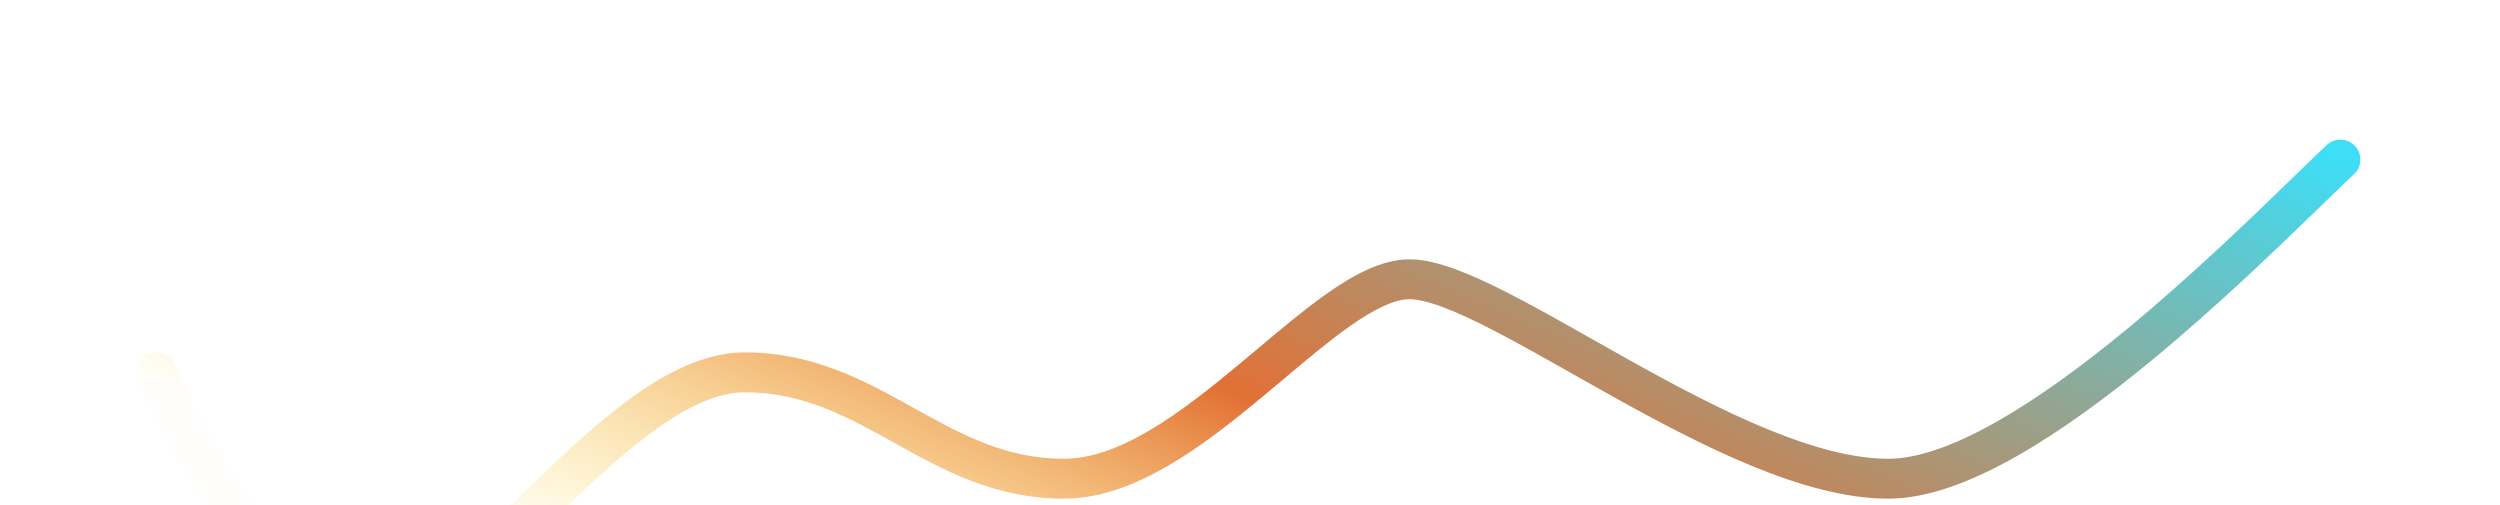 <svg width="188" height="38" viewBox="0 0 188 38" fill="none" xmlns="http://www.w3.org/2000/svg">
<g filter="url(#filter0_d_40_421)">
<path fill-rule="evenodd" clip-rule="evenodd" d="M177.094 0.974C177.661 1.578 177.63 2.527 177.026 3.094C176.379 3.701 175.561 4.494 174.604 5.422C171.435 8.493 166.747 13.037 161.73 17.163C158.456 19.856 154.992 22.415 151.655 24.307C148.355 26.178 145.004 27.5 142 27.5C138.779 27.5 135.25 26.478 131.757 25.044C128.245 23.602 124.647 21.691 121.271 19.811C120.235 19.234 119.225 18.663 118.243 18.108C115.991 16.835 113.892 15.648 111.993 14.68C110.638 13.989 109.43 13.434 108.388 13.054C107.326 12.666 106.54 12.5 106 12.5C104.912 12.5 103.427 13.172 101.454 14.568C99.924 15.651 98.298 17.018 96.542 18.494C96.09 18.874 95.629 19.261 95.159 19.652C92.906 21.53 90.474 23.475 87.972 24.949C85.478 26.418 82.781 27.5 80 27.5C74.812 27.5 70.918 25.337 67.37 23.366L67.272 23.311C63.644 21.296 60.36 19.5 56 19.5C54.072 19.5 51.889 20.468 49.453 22.193C47.041 23.9 44.583 26.2 42.111 28.58C41.805 28.875 41.499 29.172 41.192 29.468C39.059 31.53 36.917 33.6 34.887 35.207C32.626 36.998 30.167 38.5 27.742 38.5C25.271 38.5 22.972 36.96 21.053 35.112C19.084 33.215 17.246 30.731 15.686 28.313C14.118 25.884 12.794 23.463 11.864 21.655C11.398 20.749 11.029 19.993 10.775 19.462C10.649 19.197 10.551 18.987 10.484 18.843C10.451 18.77 10.425 18.715 10.408 18.676L10.388 18.632L10.382 18.62L10.38 18.615C10.38 18.615 10.38 18.614 11.665 18.038L10.38 18.615C10.041 17.859 10.378 16.971 11.134 16.632C11.889 16.292 12.777 16.63 13.117 17.385C13.117 17.386 13.117 17.385 13.117 17.385L13.117 17.387L13.121 17.396L13.138 17.433C13.153 17.466 13.177 17.517 13.207 17.584C13.269 17.718 13.362 17.917 13.483 18.171C13.725 18.679 14.081 19.407 14.531 20.283C15.434 22.037 16.709 24.366 18.206 26.687C19.711 29.019 21.405 31.285 23.134 32.951C24.914 34.665 26.481 35.5 27.742 35.5C29.048 35.5 30.788 34.627 33.025 32.855C34.929 31.347 36.952 29.393 39.101 27.317C39.408 27.02 39.718 26.721 40.031 26.42C42.491 24.05 45.099 21.6 47.719 19.744C50.315 17.907 53.13 16.5 56 16.5C61.187 16.5 65.082 18.663 68.629 20.634L68.728 20.689C72.356 22.704 75.639 24.5 80 24.5C82.017 24.5 84.169 23.707 86.45 22.364C88.723 21.025 90.992 19.22 93.239 17.348C93.679 16.981 94.12 16.611 94.559 16.241C96.326 14.755 98.079 13.281 99.722 12.119C101.724 10.703 103.889 9.5 106 9.5C107.059 9.5 108.231 9.803 109.417 10.235C110.622 10.675 111.952 11.292 113.356 12.007C115.315 13.006 117.505 14.244 119.787 15.534C120.755 16.081 121.74 16.638 122.73 17.189C126.088 19.059 129.558 20.898 132.896 22.269C136.253 23.647 139.356 24.5 142 24.5C144.216 24.5 147.012 23.491 150.175 21.697C153.301 19.925 156.616 17.485 159.825 14.846C164.732 10.81 169.274 6.409 172.445 3.335C173.43 2.38 174.283 1.554 174.974 0.906C175.578 0.339 176.527 0.37 177.094 0.974Z" fill="url(#paint0_linear_40_421)"/>
</g>
<defs>
<filter id="filter0_d_40_421" x="0.248" y="0.5" width="187.252" height="58" filterUnits="userSpaceOnUse" color-interpolation-filters="sRGB">
<feFlood flood-opacity="0" result="BackgroundImageFix"/>
<feColorMatrix in="SourceAlpha" type="matrix" values="0 0 0 0 0 0 0 0 0 0 0 0 0 0 0 0 0 0 127 0" result="hardAlpha"/>
<feOffset dy="10"/>
<feGaussianBlur stdDeviation="5"/>
<feColorMatrix type="matrix" values="0 0 0 0 0.046 0 0 0 0 0.041 0 0 0 0 0.127 0 0 0 0.544 0"/>
<feBlend mode="normal" in2="BackgroundImageFix" result="effect1_dropShadow_40_421"/>
<feBlend mode="normal" in="SourceGraphic" in2="effect1_dropShadow_40_421" result="shape"/>
</filter>
<linearGradient id="paint0_linear_40_421" x1="52.811" y1="37" x2="84.37" y2="-37.05" gradientUnits="userSpaceOnUse">
<stop stop-color="#FFDB30" stop-opacity="0.01"/>
<stop offset="0.393" stop-color="#E27034"/>
<stop offset="1" stop-color="#3EDEF6"/>
</linearGradient>
</defs>
</svg>
